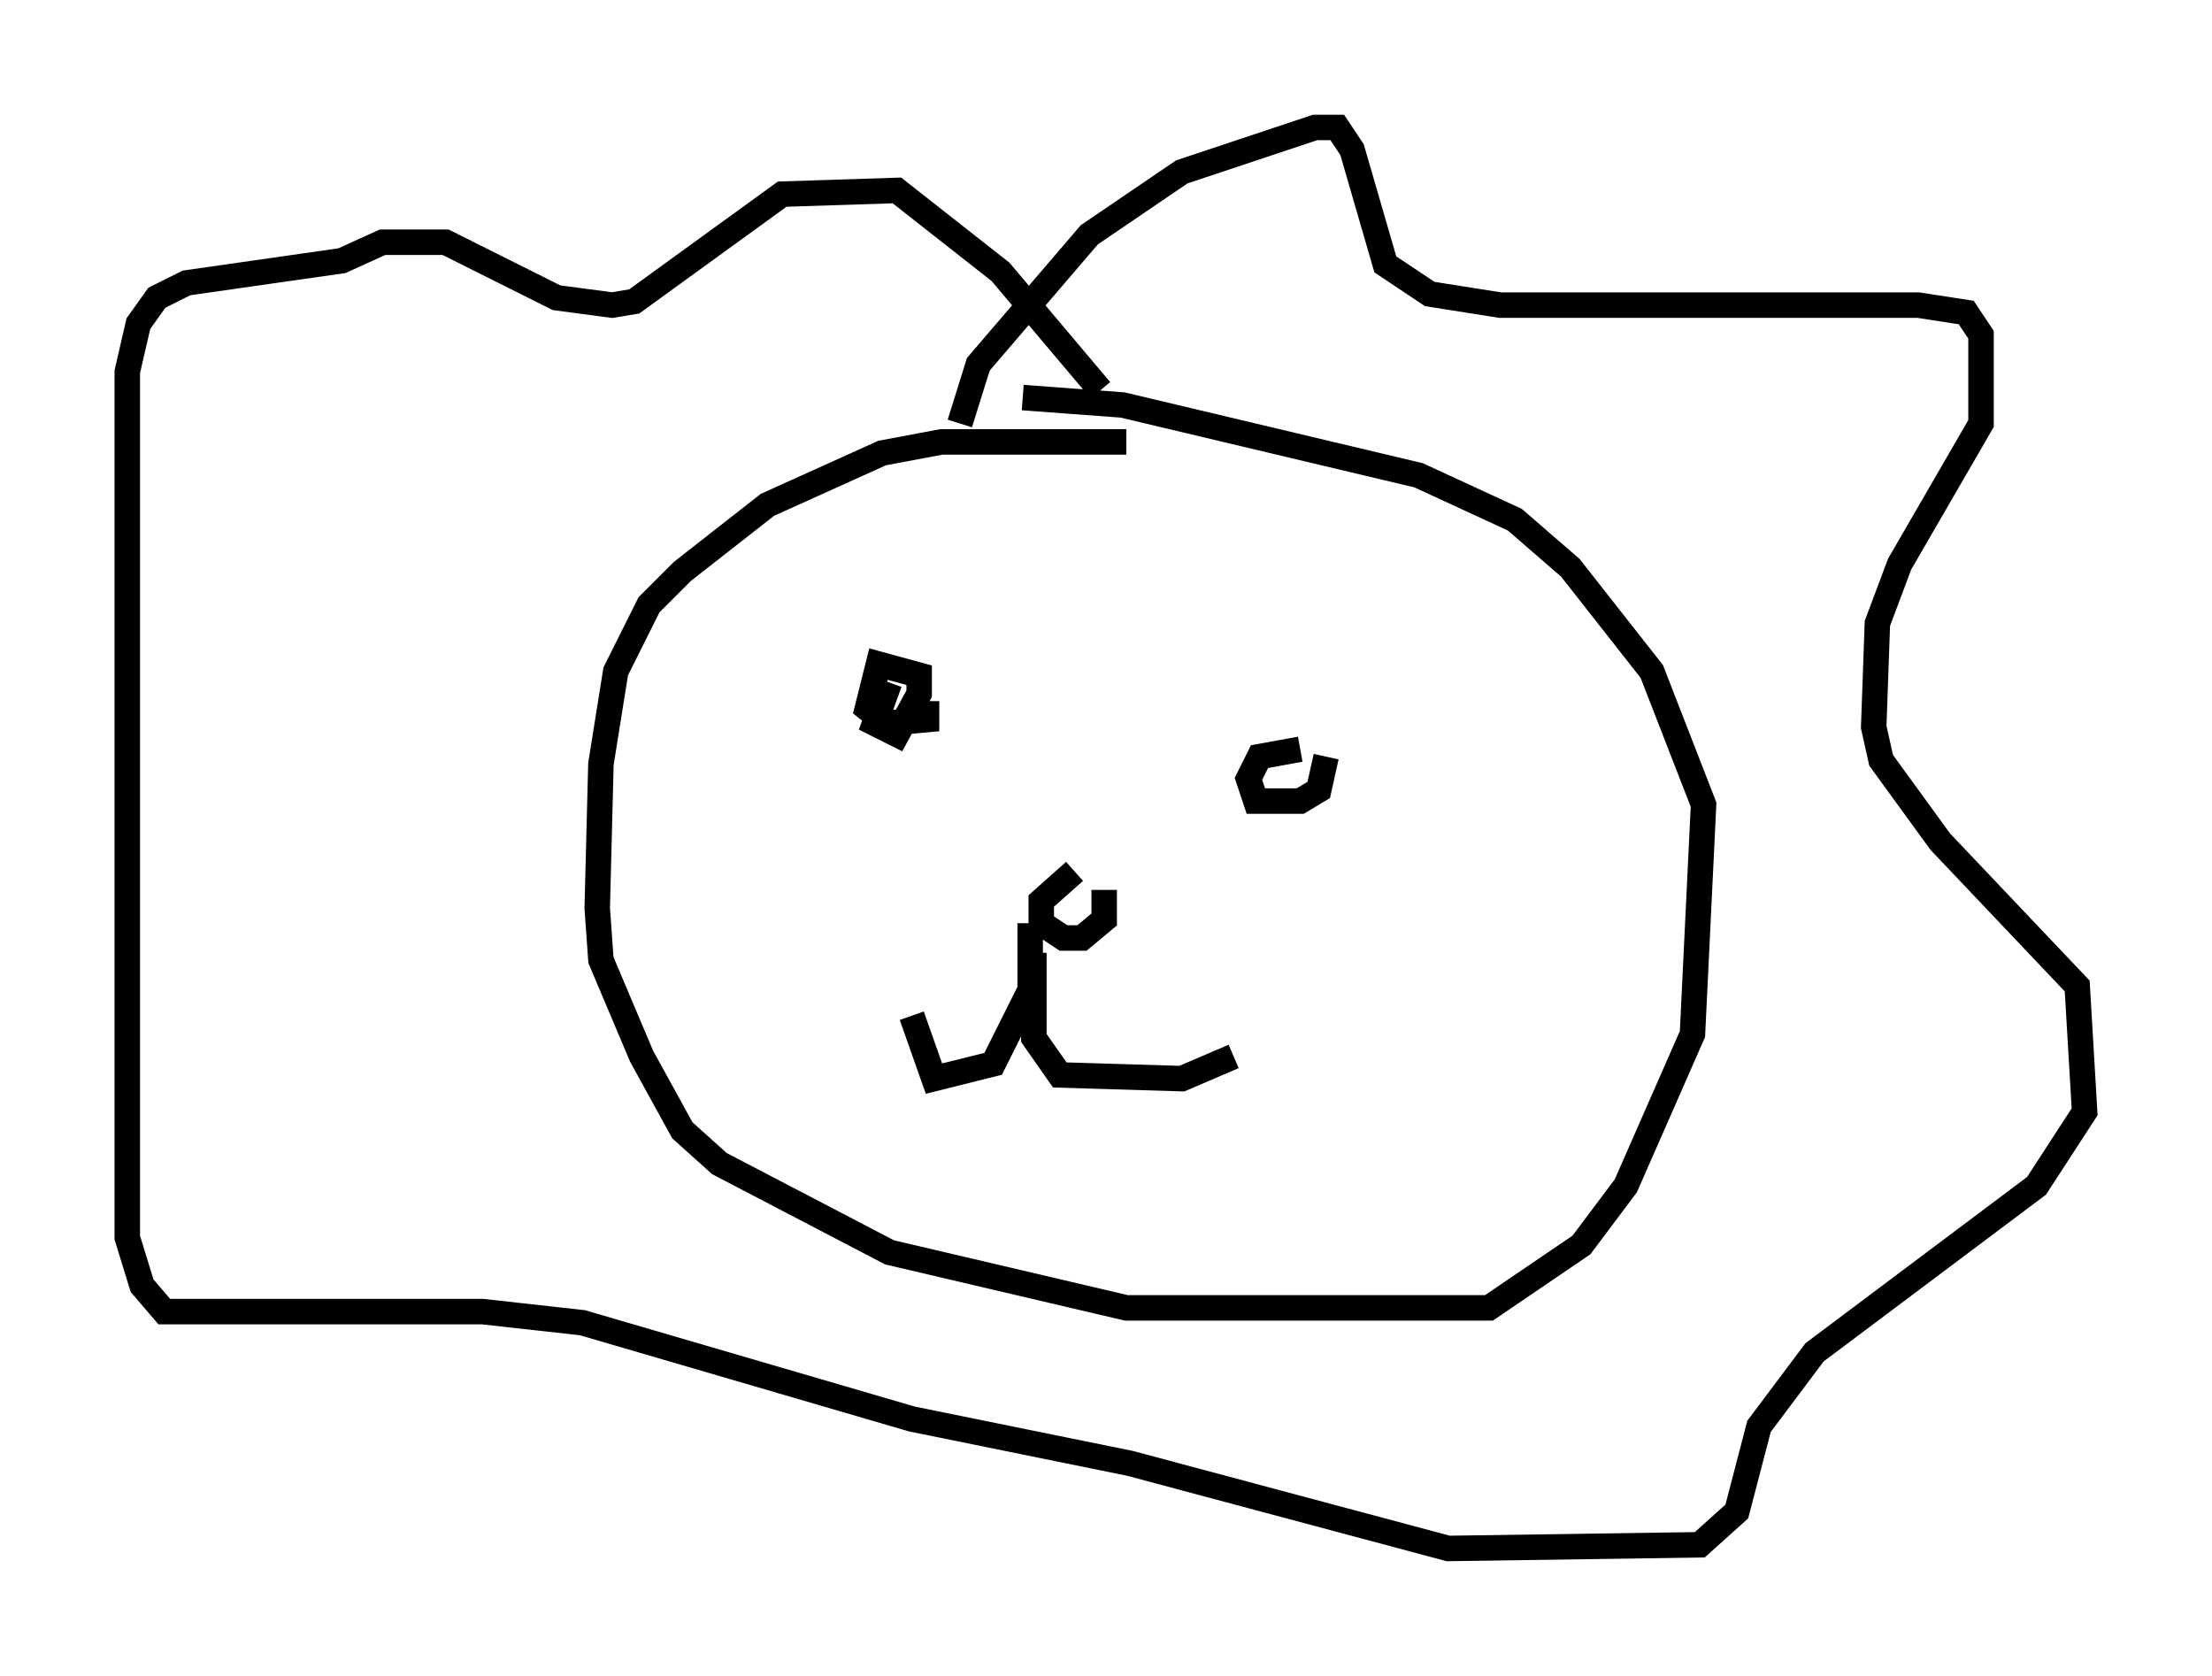 <?xml version="1.0" encoding="utf-8" ?>
<svg baseProfile="full" height="65.776" version="1.1" width="86.838" xmlns="http://www.w3.org/2000/svg" xmlns:ev="http://www.w3.org/2001/xml-events" xmlns:xlink="http://www.w3.org/1999/xlink"><defs /><rect fill="white" height="65.776" width="86.838" x="0" y="0" /><path d="M46.832, 18.073 m-2.615, -0.726 l-7.263, 0.0 -2.324, 0.436 l-4.503, 2.034 -3.341, 2.615 l-1.307, 1.307 -1.307, 2.615 l-0.581, 3.631 -0.145, 5.665 l0.145, 2.034 1.598, 3.777 l1.598, 2.905 1.453, 1.307 l6.682, 3.486 9.296, 2.179 l14.235, 0.0 3.631, -2.469 l1.743, -2.324 2.615, -5.955 l0.436, -9.006 -2.034, -5.229 l-3.196, -4.067 -2.179, -1.888 l-3.777, -1.743 -11.62, -2.76 l-3.922, -0.291 m-2.469, 1.017 l0.726, -2.324 4.358, -5.084 l3.631, -2.469 5.229, -1.743 l0.872, 0.0 0.581, 0.872 l1.307, 4.503 1.743, 1.162 l2.76, 0.436 16.413, 0.0 l1.888, 0.291 0.581, 0.872 l0.0, 3.486 -3.196, 5.52 l-0.872, 2.324 -0.145, 4.067 l0.291, 1.307 2.324, 3.196 l5.374, 5.665 0.291, 4.939 l-1.888, 2.905 -8.715, 6.536 l-2.179, 2.905 -0.872, 3.341 l-1.453, 1.307 -9.877, 0.145 l-12.492, -3.341 -8.57, -1.743 l-12.927, -3.777 -3.922, -0.436 l-12.492, 0.0 -0.872, -1.017 l-0.581, -1.888 0.0, -33.989 l0.436, -1.888 0.726, -1.017 l1.162, -0.581 6.101, -0.872 l1.598, -0.726 2.469, 0.0 l4.358, 2.179 2.179, 0.291 l0.872, -0.145 5.81, -4.212 l4.503, -0.145 4.067, 3.196 l3.922, 4.648 m-8.279, 11.475 l-0.581, 1.598 0.872, 0.436 l0.872, -1.598 0.0, -0.726 l-1.598, -0.436 -0.436, 1.743 l0.726, 0.581 1.598, -0.145 l0.0, -0.726 m14.67, 1.888 l-1.598, 0.291 -0.436, 0.872 l0.291, 0.872 1.743, 0.0 l0.726, -0.436 0.291, -1.307 m-9.877, 4.503 l-1.307, 1.162 0.0, 0.872 l0.872, 0.581 0.726, 0.0 l0.872, -0.726 0.0, -1.162 m-2.905, 1.307 l0.0, 2.615 -1.453, 2.905 l-2.324, 0.581 -0.872, -2.469 m4.793, -2.469 l0.0, 3.341 1.017, 1.453 l4.793, 0.145 2.034, -0.872 " fill="none" stroke="black" stroke-width="1" /></svg>